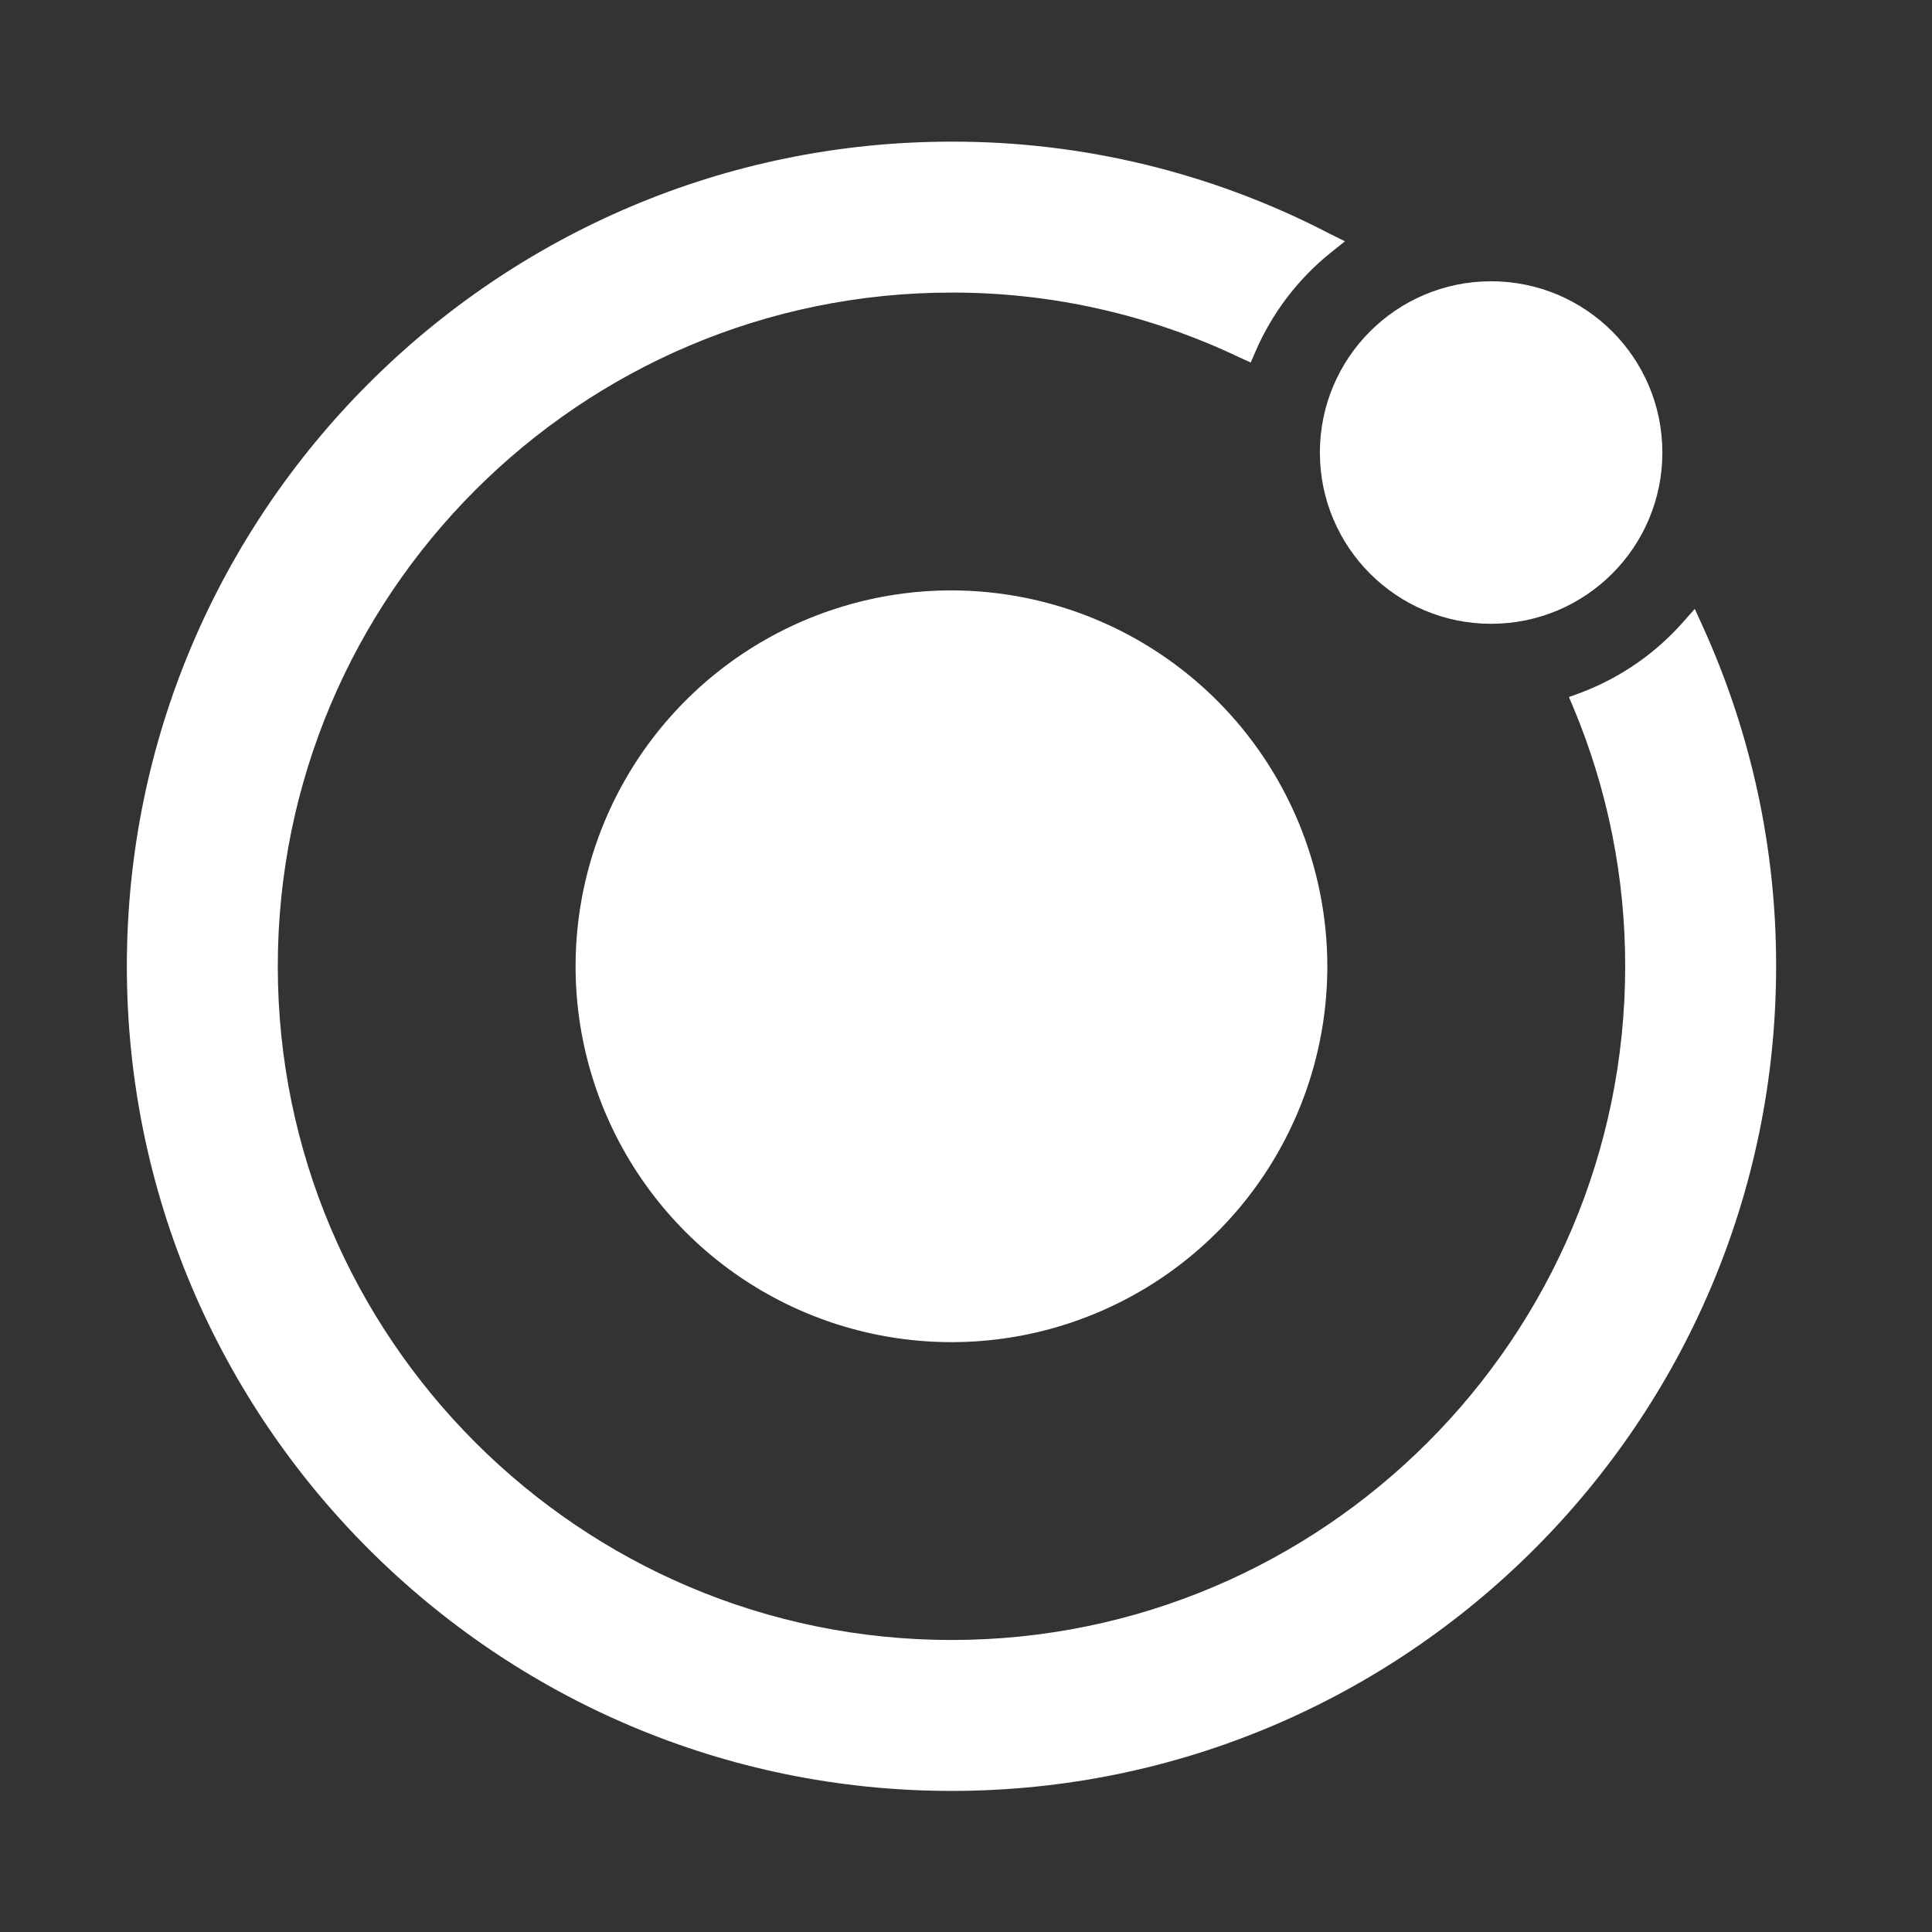 <svg width="41" height="41" viewBox="0 0 41 41" fill="none" xmlns="http://www.w3.org/2000/svg">
<rect x="0" y="0" width="41" height="41" fill="#333333" stroke="none"/>
<path d="M20.192 12.529C18.614 12.529 17.072 12.997 15.76 13.873C14.448 14.75 13.426 15.996 12.822 17.453C12.219 18.911 12.06 20.515 12.368 22.062C12.676 23.609 13.436 25.03 14.551 26.146C15.667 27.262 17.088 28.021 18.635 28.329C20.183 28.637 21.787 28.479 23.244 27.875C24.702 27.271 25.947 26.249 26.824 24.937C27.7 23.626 28.168 22.083 28.168 20.506C28.166 18.391 27.324 16.364 25.829 14.868C24.334 13.373 22.306 12.532 20.192 12.529Z" fill="white"/>
<path d="M31.644 13.238C33.651 13.238 35.278 11.611 35.278 9.603C35.278 7.596 33.651 5.969 31.644 5.969C29.637 5.969 28.01 7.596 28.01 9.603C28.01 11.611 29.637 13.238 31.644 13.238Z" fill="white"/>
<path d="M36.118 13.256L35.966 12.921L35.723 13.196C35.128 13.872 34.374 14.391 33.531 14.706L33.296 14.792L33.392 15.021C34.118 16.758 34.491 18.623 34.489 20.506C34.489 28.39 28.074 34.803 20.192 34.803C12.309 34.803 5.895 28.39 5.895 20.506C5.895 12.621 12.307 6.209 20.192 6.209C22.312 6.204 24.406 6.677 26.319 7.592L26.543 7.693L26.641 7.465C26.997 6.638 27.551 5.912 28.255 5.35L28.542 5.121L28.216 4.959C25.738 3.67 22.985 3 20.192 3.006C10.542 3.006 2.692 10.857 2.692 20.506C2.692 30.155 10.542 38.006 20.192 38.006C29.841 38.006 37.692 30.155 37.692 20.506C37.696 18.004 37.159 15.531 36.118 13.256Z" fill="white"/>
</svg>
